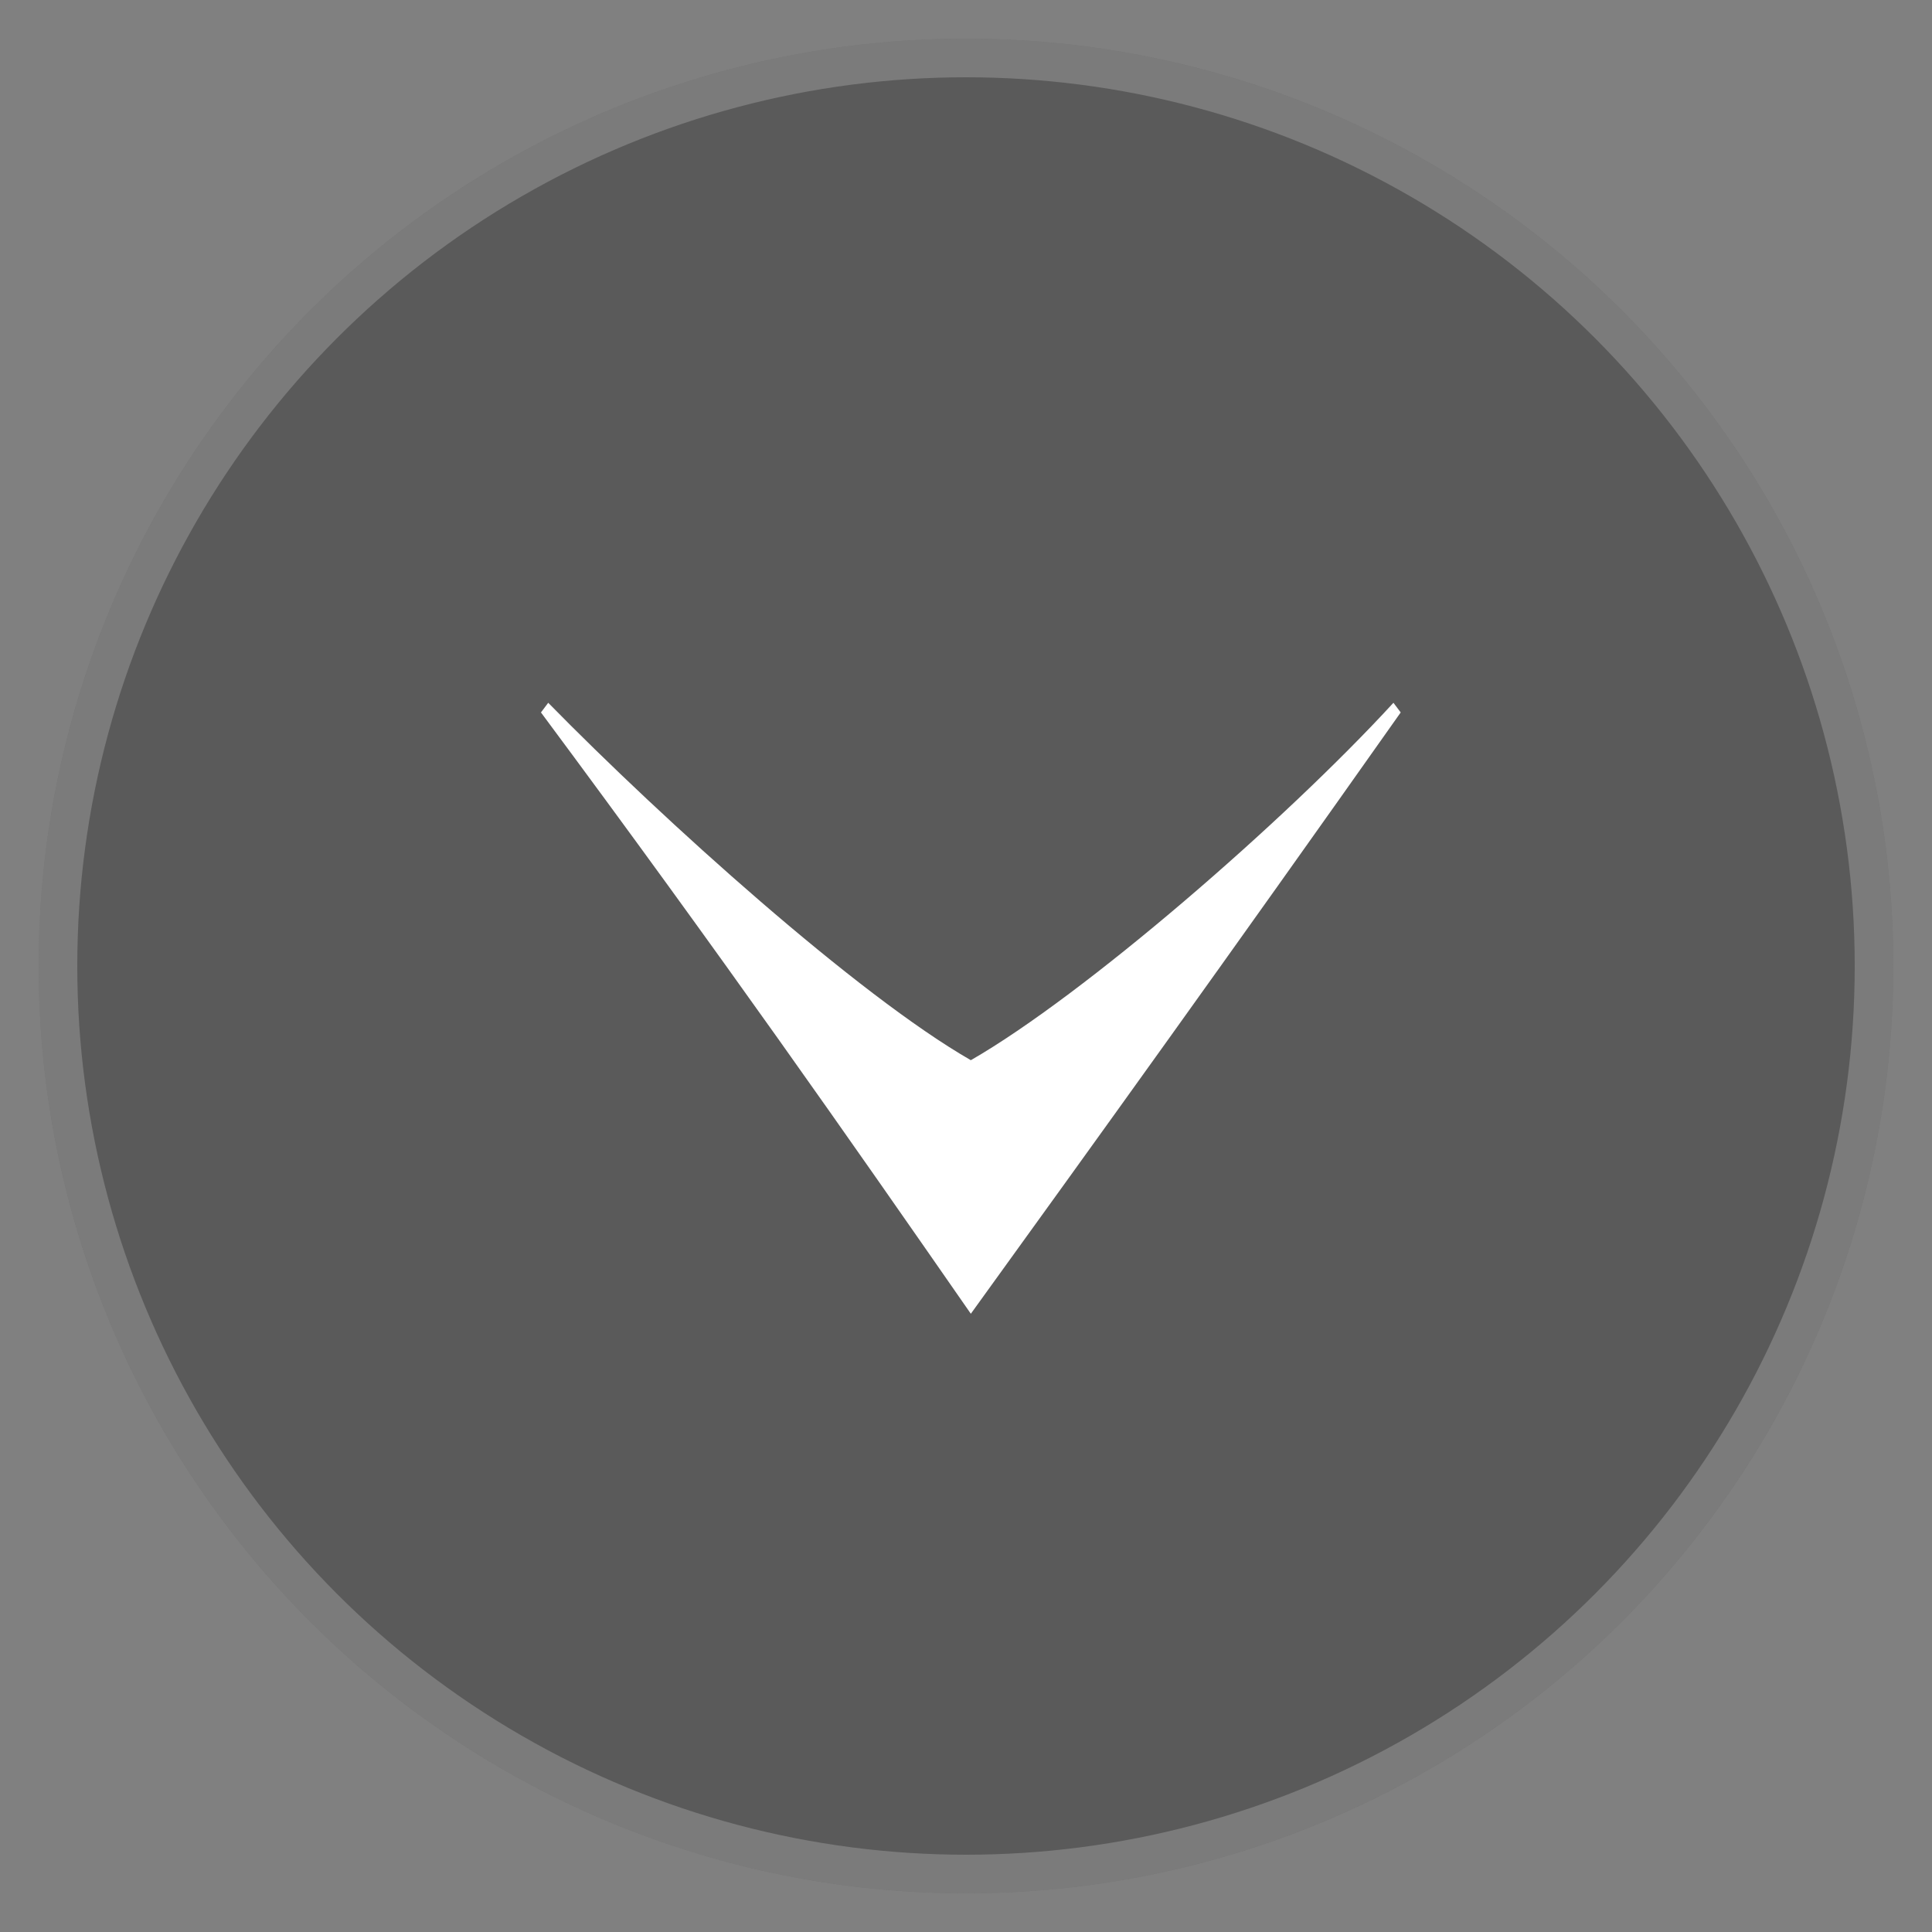 <svg width="50" height="50" viewBox="0 0 50 50" fill="none" xmlns="http://www.w3.org/2000/svg">
<rect x="0" y="0" width="50" height="50" fill="#808080" stroke="none"/>
<circle cx="25" cy="25" r="24" fill="black" fill-opacity="0.3"/>
<circle cx="25" cy="25" r="23.5" stroke="white" stroke-opacity="0.2"/>
<path d="M14.188 18.188C17.188 21.25 22.188 25.75 25.125 27.438C28.062 25.75 33.25 21.25 36.062 18.188L36.25 18.438C31.75 24.812 28.375 29.5 25.125 34C22 29.5 18.688 24.75 14 18.438L14.188 18.188Z" fill="white"/>
</svg>
